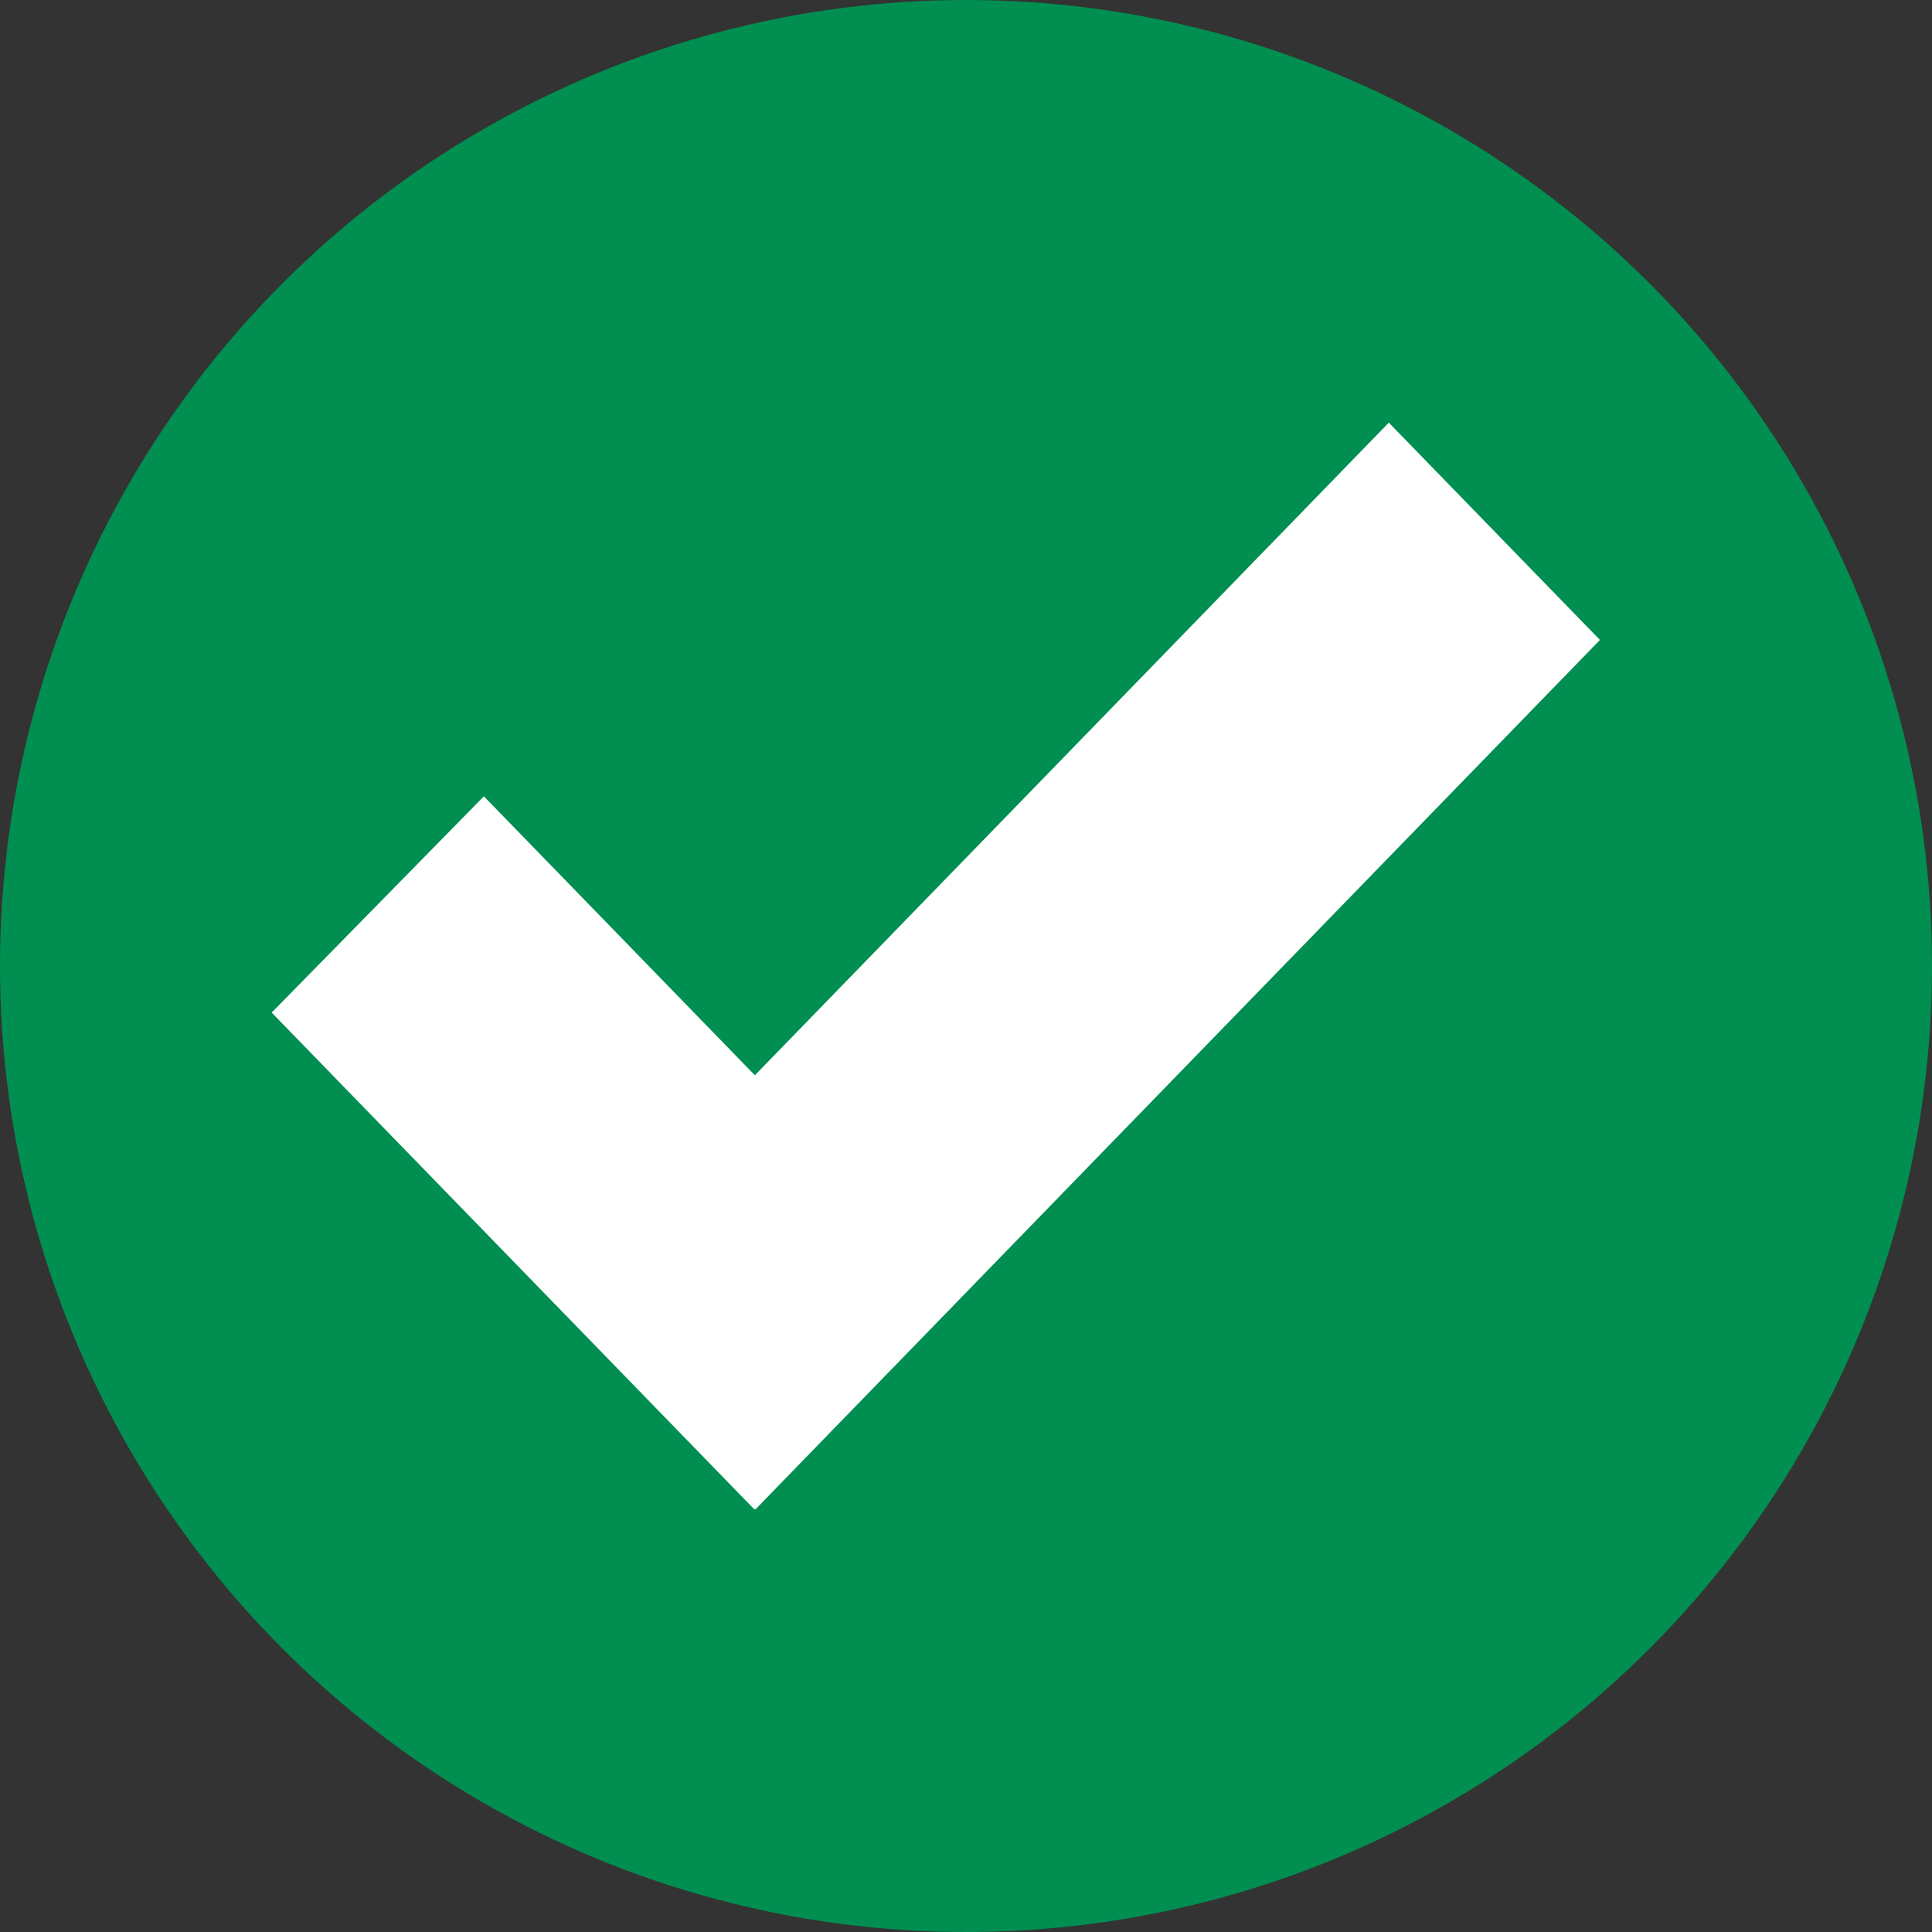 <svg xmlns="http://www.w3.org/2000/svg" viewBox="0 0 64 64">
  <rect x="0" y="0" width="64" height="64" fill="#333333" stroke="none"/>
  <circle cx="32" cy="32" r="32" fill="#008f51"/>
  <path d="M25.025,50 l-0.02-0.02L24.988,50L9,33.543l7.029-7.164l8.977,9.241l21-21.619L53,21.199L25.025,50z" fill="#fff"/>
</svg>
